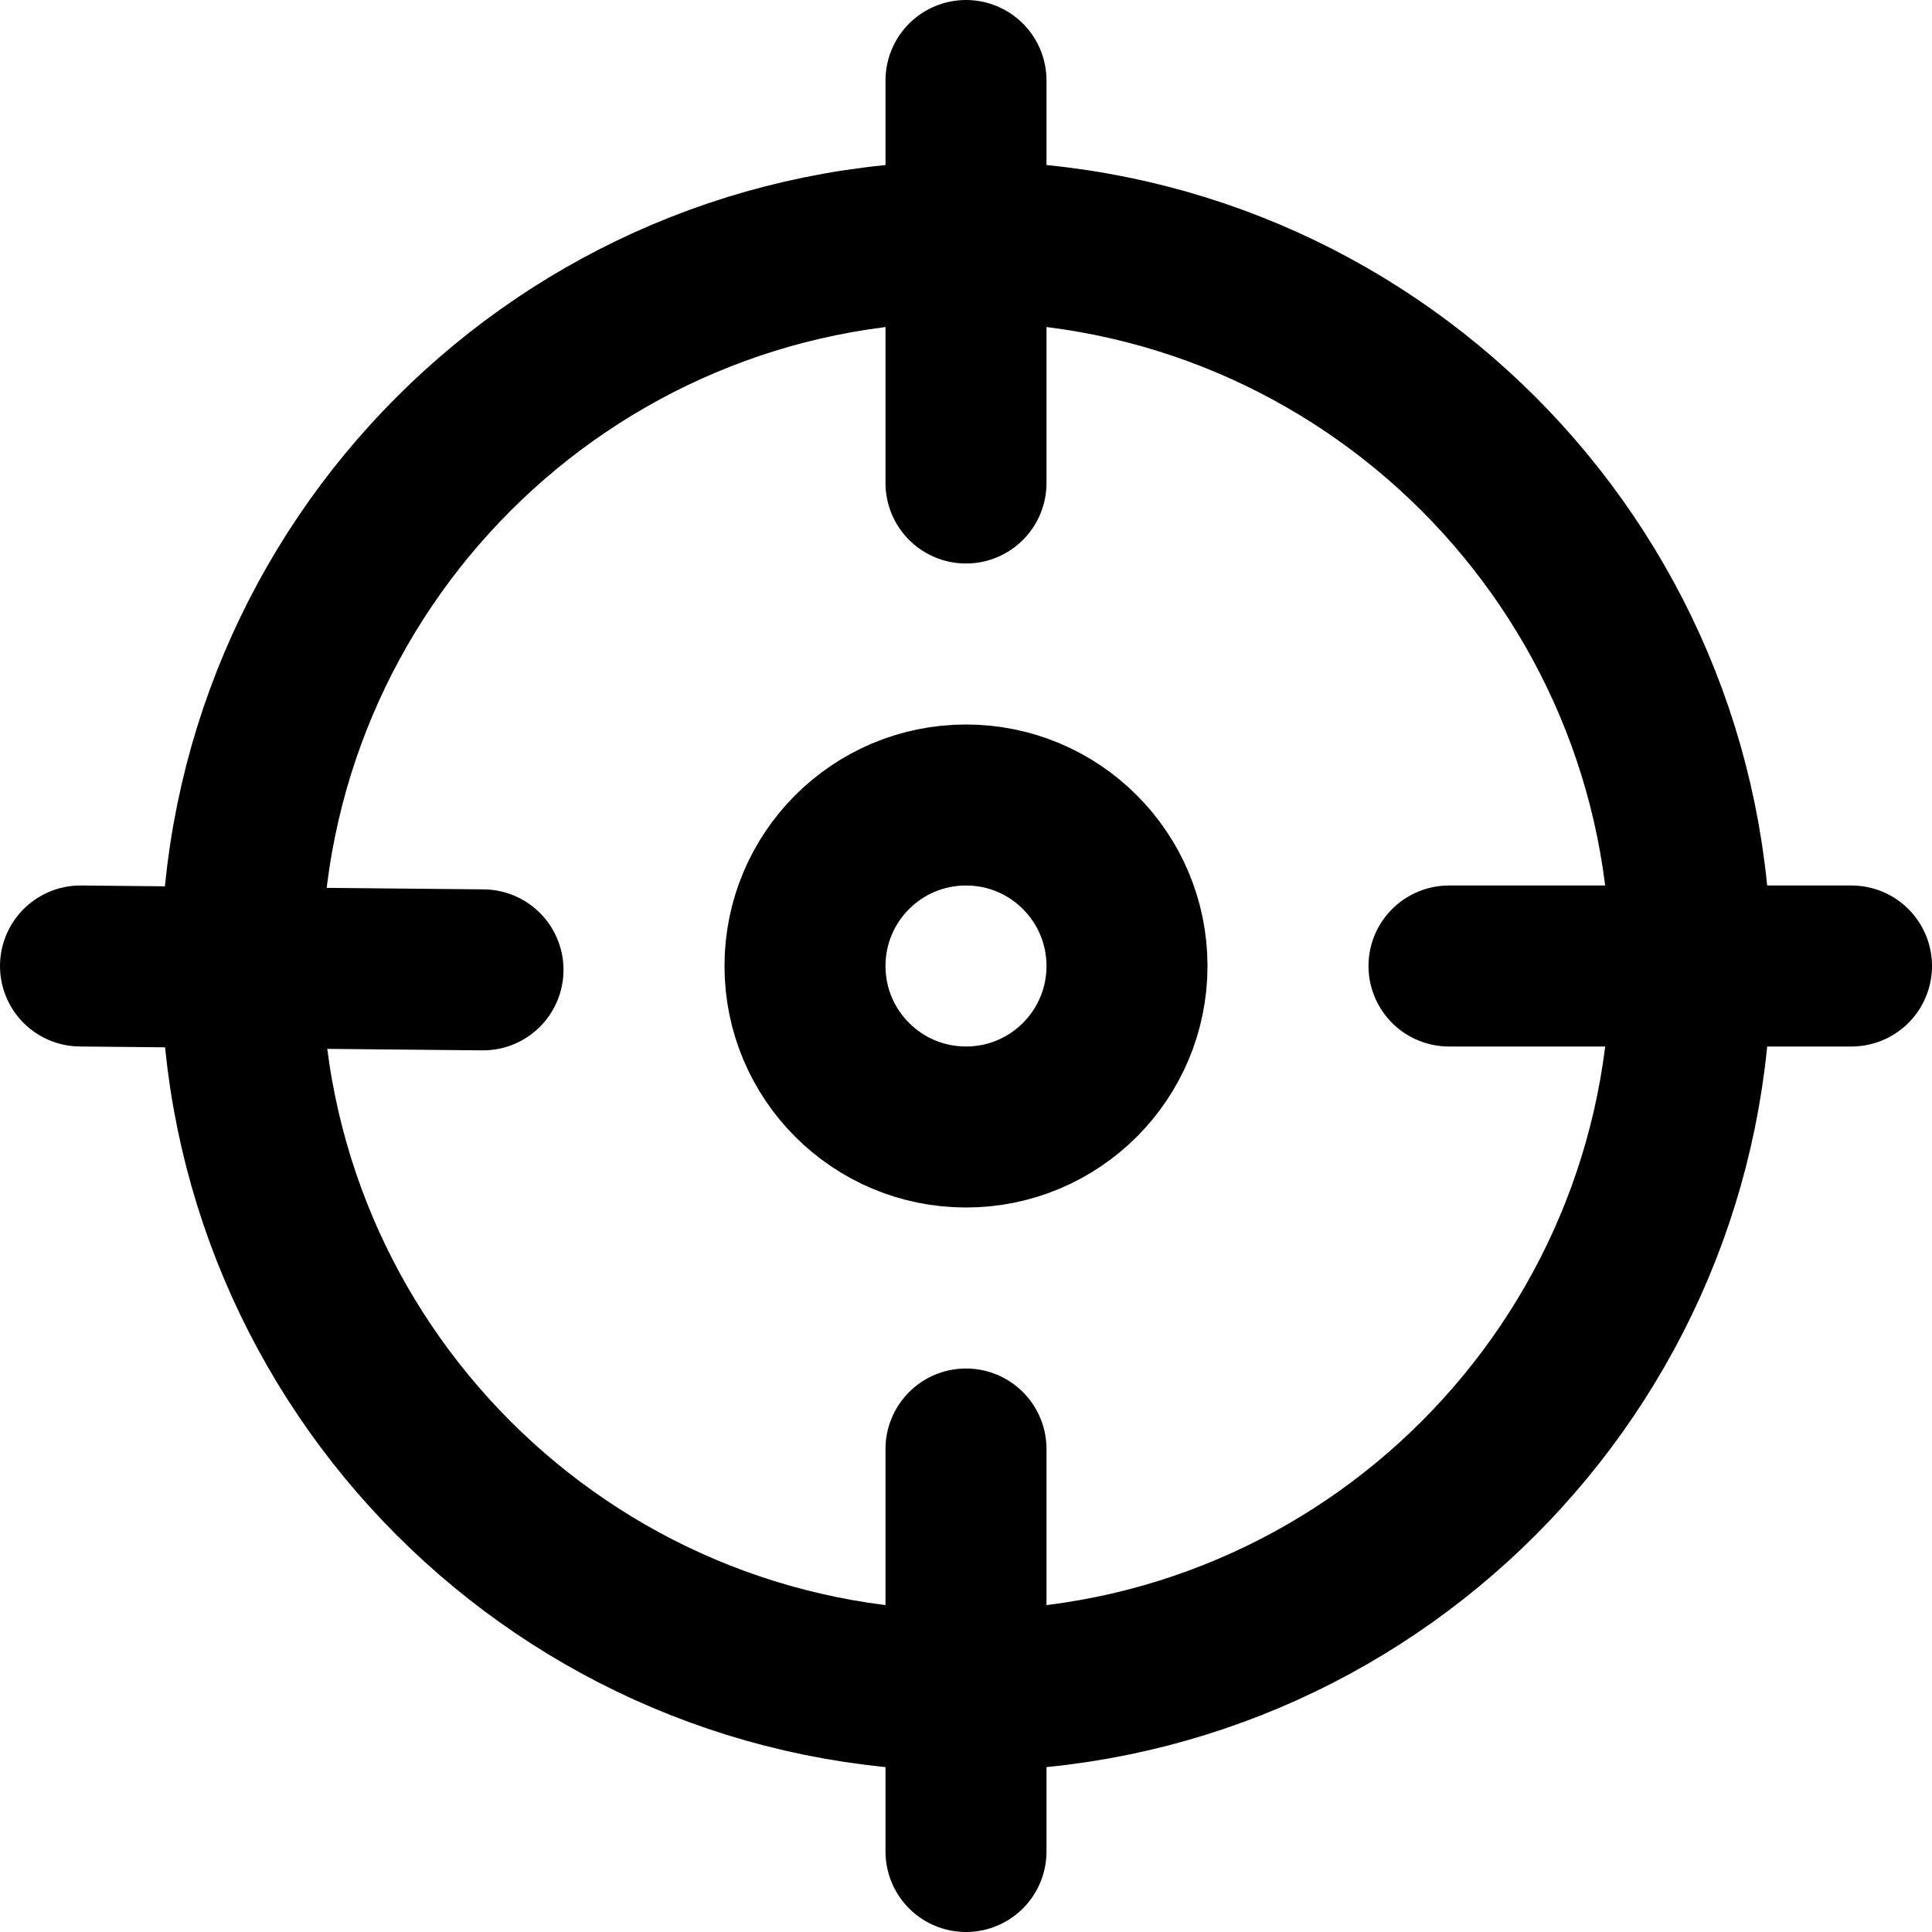 <svg width="24" height="24" viewBox="0 0 24 24" fill="none" xmlns="http://www.w3.org/2000/svg">
<g clip-path="url(#clip0_3545_1238)">
<path d="M12.001 21.001C16.972 21.001 21.002 16.971 21.002 12.001C21.002 7.03 16.972 3.001 12.001 3.001C7.03 3.001 3 7.03 3 12.001C3 16.971 7.03 21.001 12.001 21.001Z" stroke="currentColor" stroke-width="2" stroke-linecap="round" stroke-linejoin="round"/>
<path d="M12 14C13.105 14 14 13.105 14 12C14 10.895 13.105 10 12 10C10.895 10 10 10.895 10 12C10 13.105 10.895 14 12 14Z" stroke="currentColor" stroke-width="2" stroke-linecap="round" stroke-linejoin="round"/>
<path d="M23 12H18" stroke="currentColor" stroke-width="2" stroke-linecap="round" stroke-linejoin="round"/>
<path d="M6 12.048L1 12" stroke="currentColor" stroke-width="2" stroke-linecap="round" stroke-linejoin="round"/>
<path d="M12 6V1" stroke="currentColor" stroke-width="2" stroke-linecap="round" stroke-linejoin="round"/>
<path d="M12 23V18" stroke="currentColor" stroke-width="2" stroke-linecap="round" stroke-linejoin="round"/>
</g>
<defs>
<clipPath id="clip0_3545_1238">
<rect width="24" height="24" fill="white" transform="translate(0 0.001)"/>
</clipPath>
</defs>
</svg>
